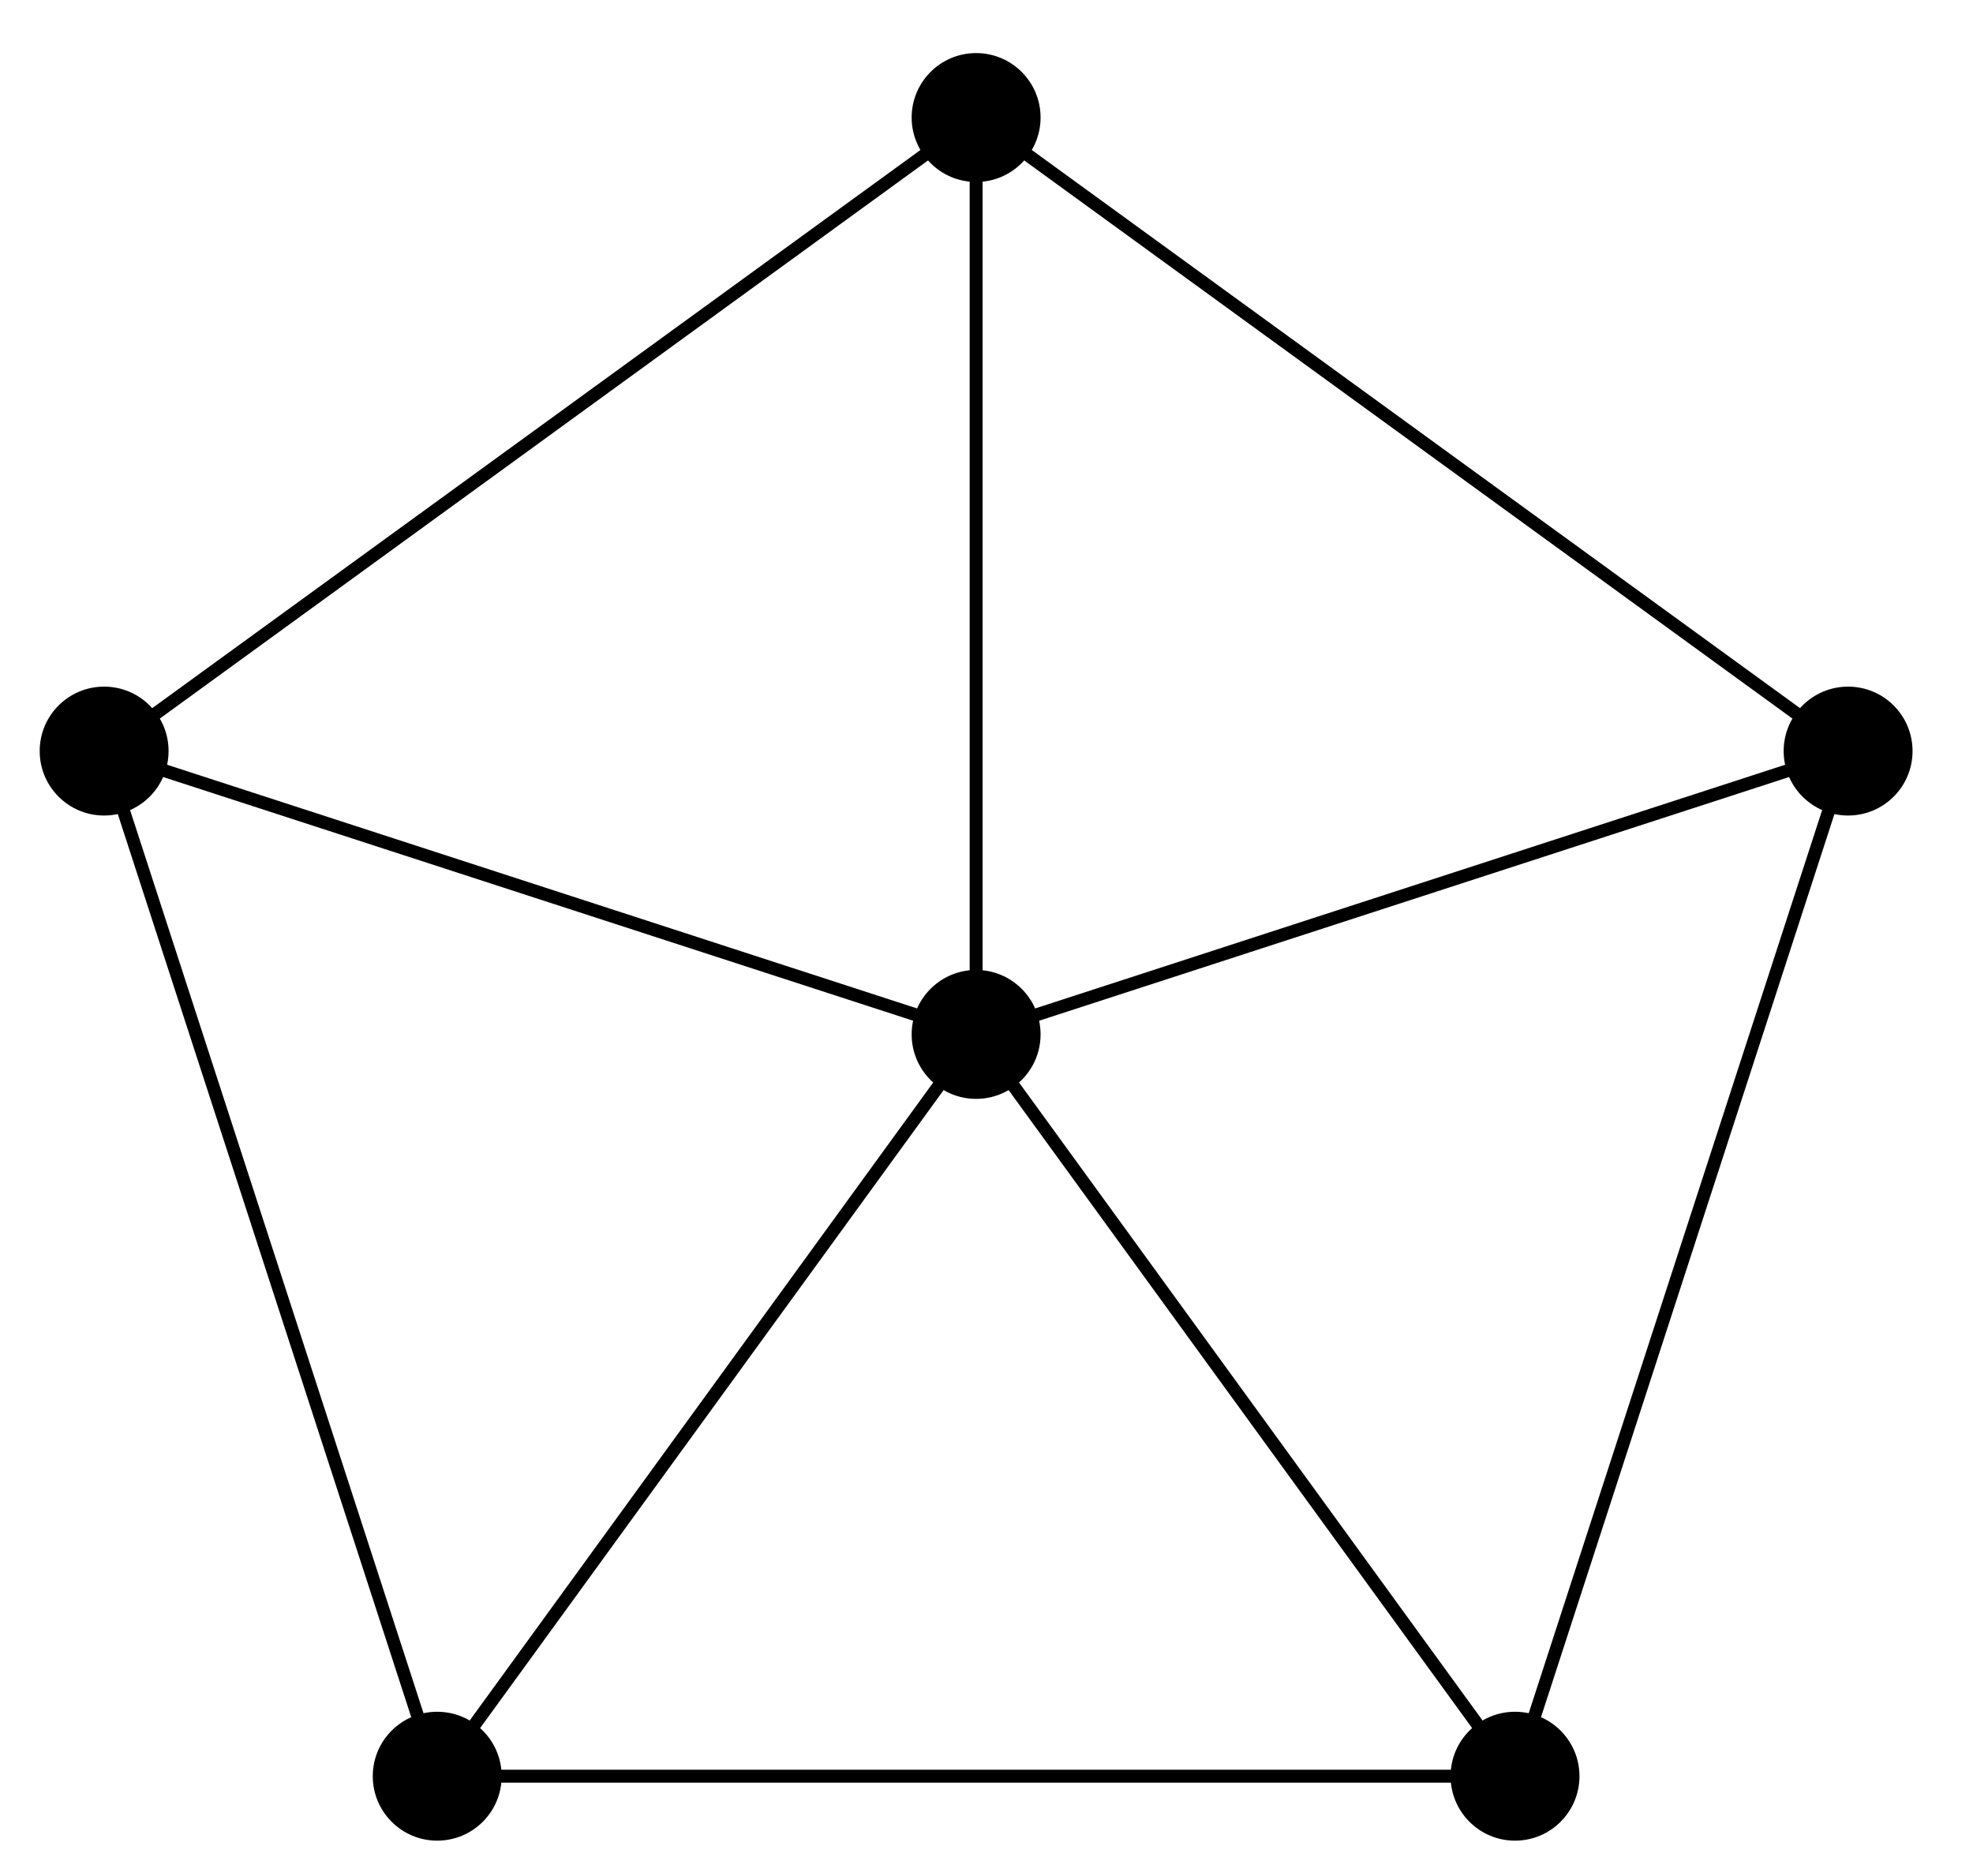 <svg xmlns="http://www.w3.org/2000/svg" xmlns:xlink="http://www.w3.org/1999/xlink" xmlns:inkscape="http://www.inkscape.org/namespaces/inkscape" version="1.1" width="61" height="58" viewBox="0 0 61 58">
<path transform="matrix(1,0,0,-1,30.179,31.98)" stroke-width=".399" stroke-linecap="butt" stroke-miterlimit="10" stroke-linejoin="miter" fill="none" stroke="#000000" d="M0 0 26.96 8.76 0 28.347"/>
<path transform="matrix(1,0,0,-1,30.179,31.98)" d="M28.952 8.76C28.952 9.86 28.06 10.752 26.96 10.752 25.859 10.752 24.967 9.86 24.967 8.76 24.967 7.659 25.859 6.767 26.96 6.767 28.06 6.767 28.952 7.659 28.952 8.76ZM26.96 8.76"/>
<path transform="matrix(1,0,0,-1,30.179,31.98)" stroke-width=".399" stroke-linecap="butt" stroke-miterlimit="10" stroke-linejoin="miter" fill="none" stroke="#000000" d="M0 0V28.347L-26.96 8.76"/>
<path transform="matrix(1,0,0,-1,30.179,31.98)" d="M1.993 28.347C1.993 29.447 1.1 30.339 0 30.339-1.1 30.339-1.993 29.447-1.993 28.347-1.993 27.246-1.1 26.354 0 26.354 1.1 26.354 1.993 27.246 1.993 28.347ZM0 28.347"/>
<path transform="matrix(1,0,0,-1,30.179,31.98)" stroke-width=".399" stroke-linecap="butt" stroke-miterlimit="10" stroke-linejoin="miter" fill="none" stroke="#000000" d="M0 0-26.96 8.76-16.662-22.933"/>
<path transform="matrix(1,0,0,-1,30.179,31.98)" d="M-24.967 8.76C-24.967 9.86-25.859 10.752-26.96 10.752-28.06 10.752-28.952 9.86-28.952 8.76-28.952 7.659-28.06 6.767-26.96 6.767-25.859 6.767-24.967 7.659-24.967 8.76ZM-26.96 8.76"/>
<path transform="matrix(1,0,0,-1,30.179,31.98)" stroke-width=".399" stroke-linecap="butt" stroke-miterlimit="10" stroke-linejoin="miter" fill="none" stroke="#000000" d="M0 0-16.662-22.933H16.662"/>
<path transform="matrix(1,0,0,-1,30.179,31.98)" d="M-14.669-22.933C-14.669-21.833-15.561-20.941-16.662-20.941-17.762-20.941-18.654-21.833-18.654-22.933-18.654-24.034-17.762-24.926-16.662-24.926-15.561-24.926-14.669-24.034-14.669-22.933ZM-16.662-22.933"/>
<path transform="matrix(1,0,0,-1,30.179,31.98)" stroke-width=".399" stroke-linecap="butt" stroke-miterlimit="10" stroke-linejoin="miter" fill="none" stroke="#000000" d="M0 0 16.662-22.933 26.96 8.76"/>
<path transform="matrix(1,0,0,-1,30.179,31.98)" d="M18.654-22.933C18.654-21.833 17.762-20.941 16.662-20.941 15.561-20.941 14.669-21.833 14.669-22.933 14.669-24.034 15.561-24.926 16.662-24.926 17.762-24.926 18.654-24.034 18.654-22.933ZM16.662-22.933"/>
<path transform="matrix(1,0,0,-1,30.179,31.98)" stroke-width=".399" stroke-linecap="butt" stroke-miterlimit="10" stroke-linejoin="miter" fill="none" stroke="#000000" d="M0 0"/>
<path transform="matrix(1,0,0,-1,30.179,31.98)" d="M1.993 0C1.993 1.1 1.1 1.993 0 1.993-1.1 1.993-1.993 1.1-1.993 0-1.993-1.1-1.1-1.993 0-1.993 1.1-1.993 1.993-1.1 1.993 0ZM0 0"/>
</svg>
